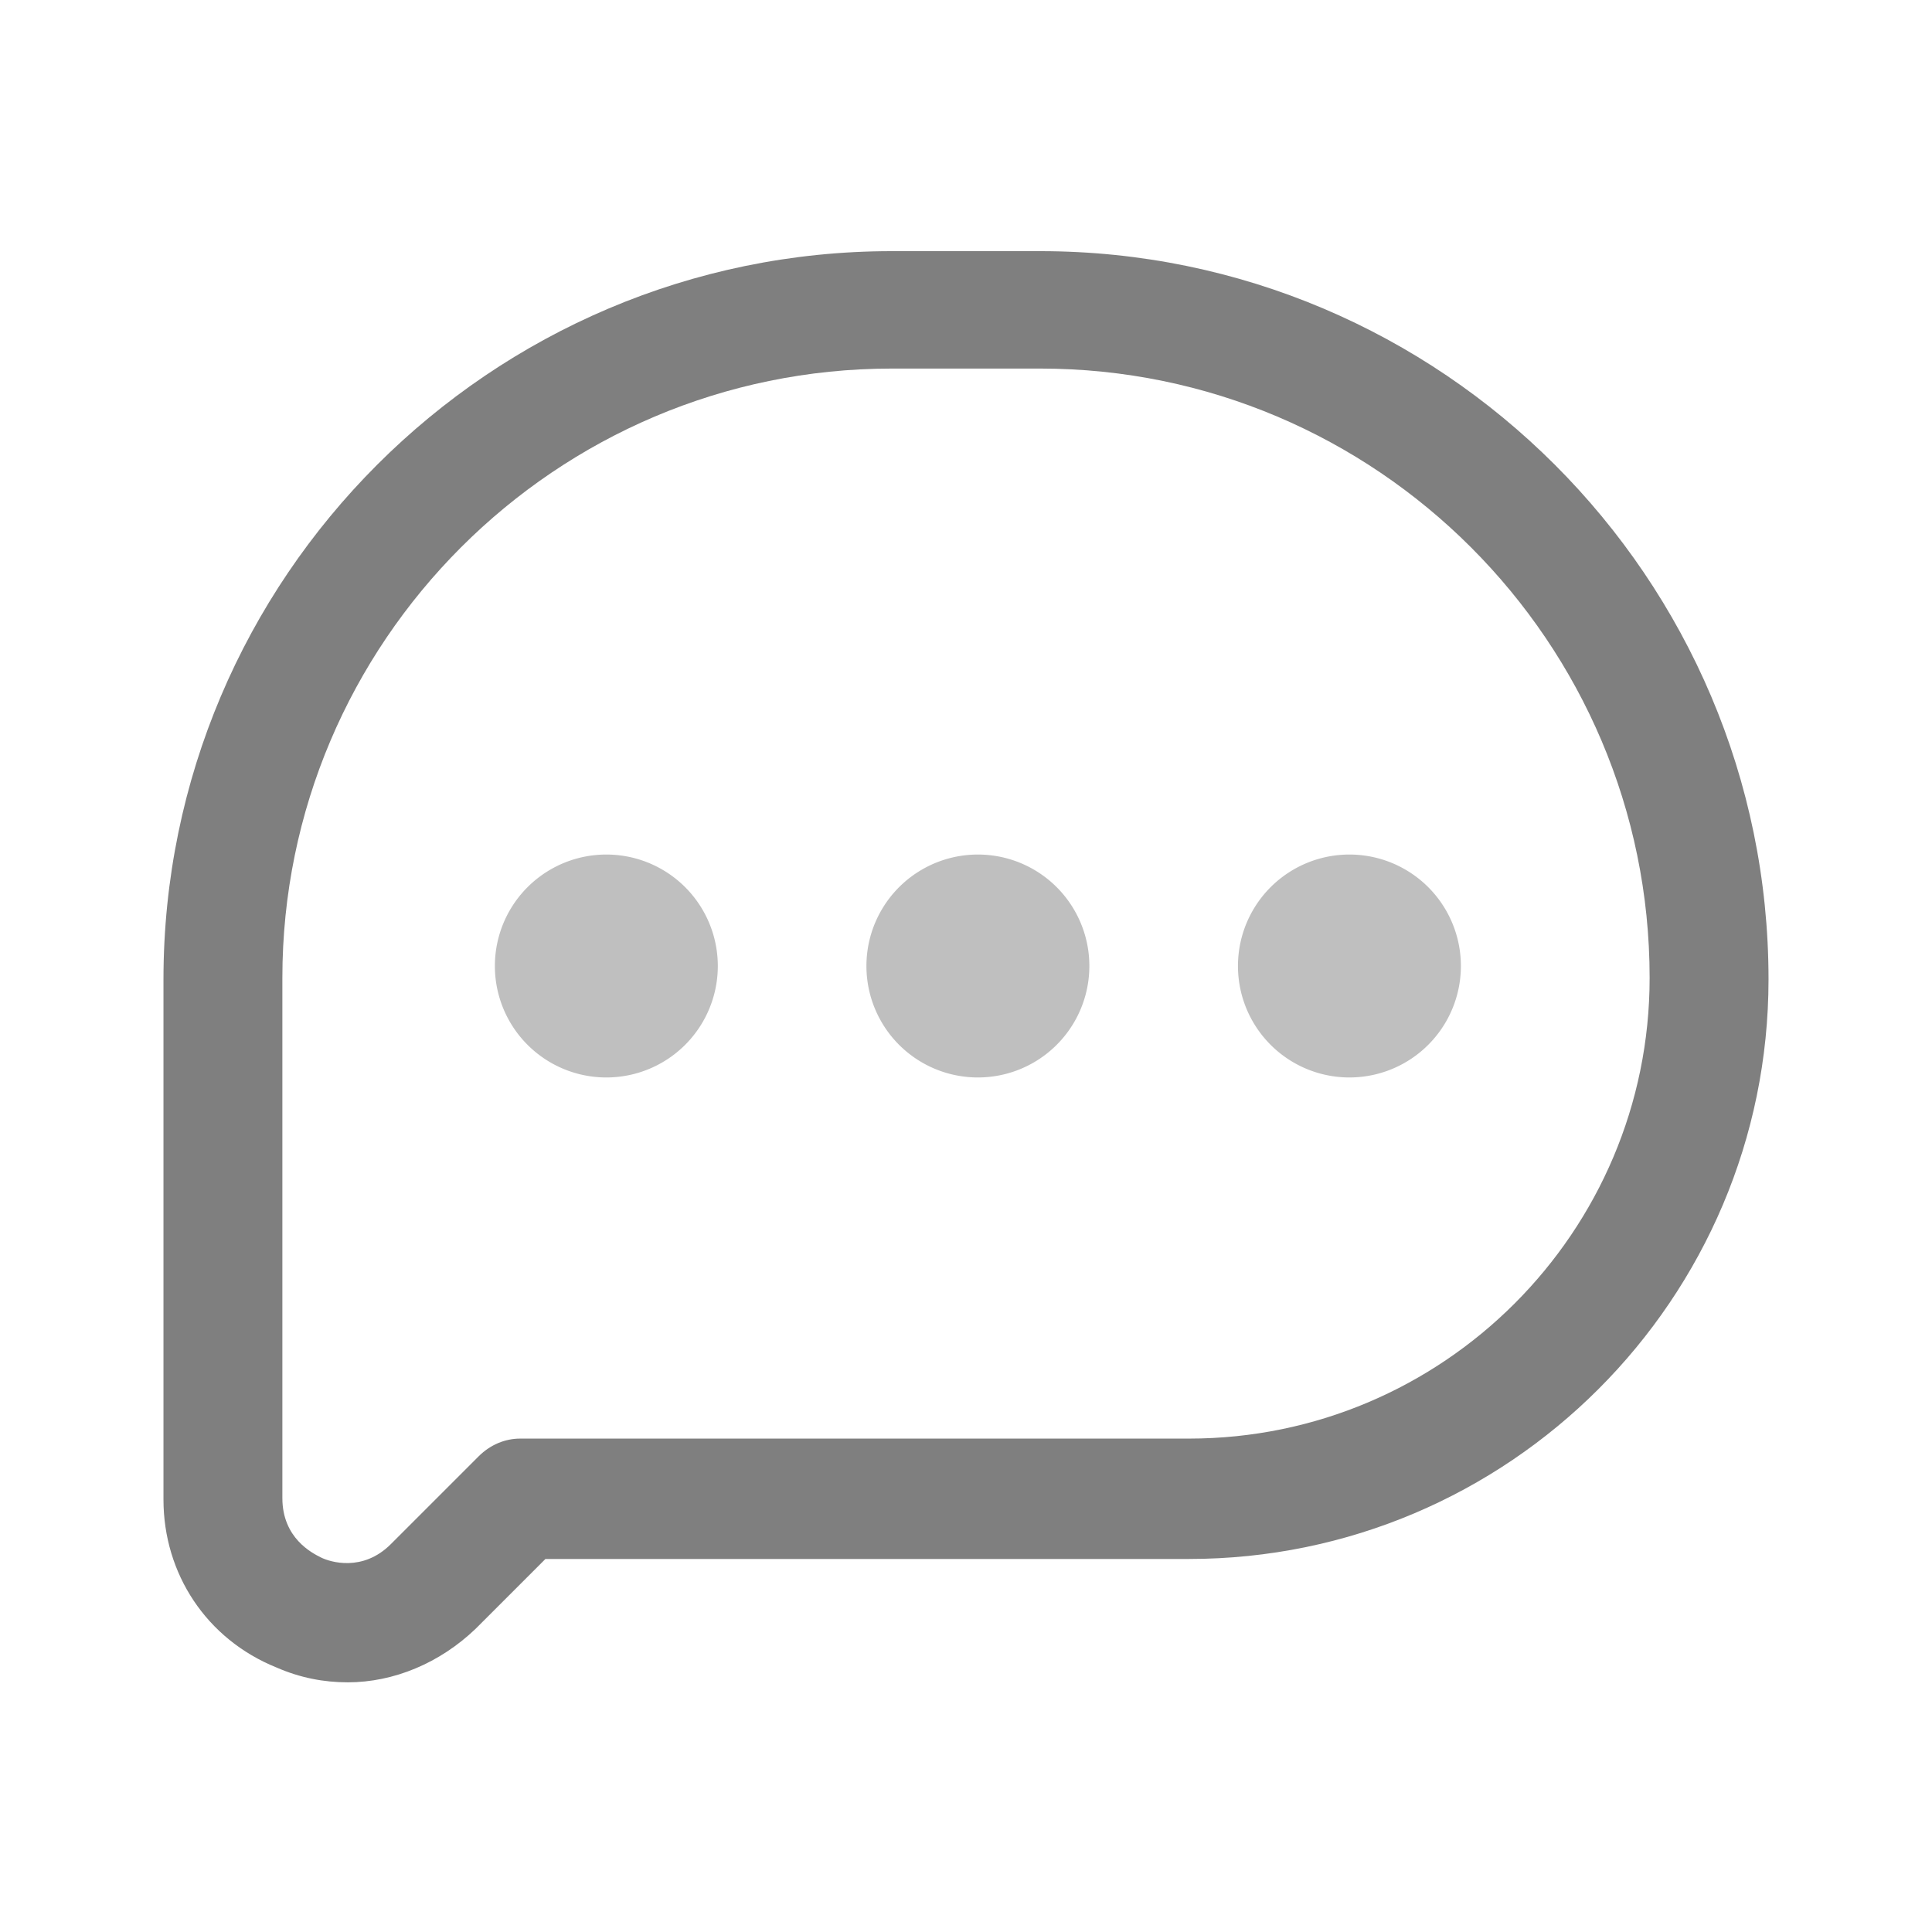<svg class="svg-icon" style="width: 1em; height: 1em;vertical-align: middle;fill: currentColor;overflow: hidden;" viewBox="0 0 1024 1024" version="1.1" xmlns="http://www.w3.org/2000/svg"><path d="M184.32 891.668c-12.603 0-25.206-2.363-37.809-7.877-37.022-14.966-59.865-49.625-59.865-89.009v-275.692c0-212.677 173.292-385.969 385.969-385.969h78.769c212.677 0 385.969 173.292 385.969 385.969 0 169.354-137.846 307.2-307.2 307.2H289.083l-37.022 37.022c-18.905 18.117-43.323 28.357-67.742 28.357zM472.615 195.348c-178.018 0-322.954 144.935-322.954 322.954v275.692c0 21.268 15.754 29.145 20.48 31.508 4.726 2.363 22.055 7.877 37.022-7.089l46.474-46.474c6.302-6.302 14.178-9.452 22.055-9.452h354.462c134.695 0 244.185-109.489 244.185-244.185 0-178.018-144.935-322.954-322.954-322.954H472.615z" fill="#7F7F7F" /><path d="M321.378 512m-59.077 0a59.077 59.077 0 1 0 118.154 0 59.077 59.077 0 1 0-118.154 0Z" fill="#BFBFBF" /><path d="M518.302 512m-59.077 0a59.077 59.077 0 1 0 118.154 0 59.077 59.077 0 1 0-118.154 0Z" fill="#BFBFBF" /><path d="M715.225 512m-59.077 0a59.077 59.077 0 1 0 118.154 0 59.077 59.077 0 1 0-118.154 0Z" fill="#BFBFBF" /></svg>